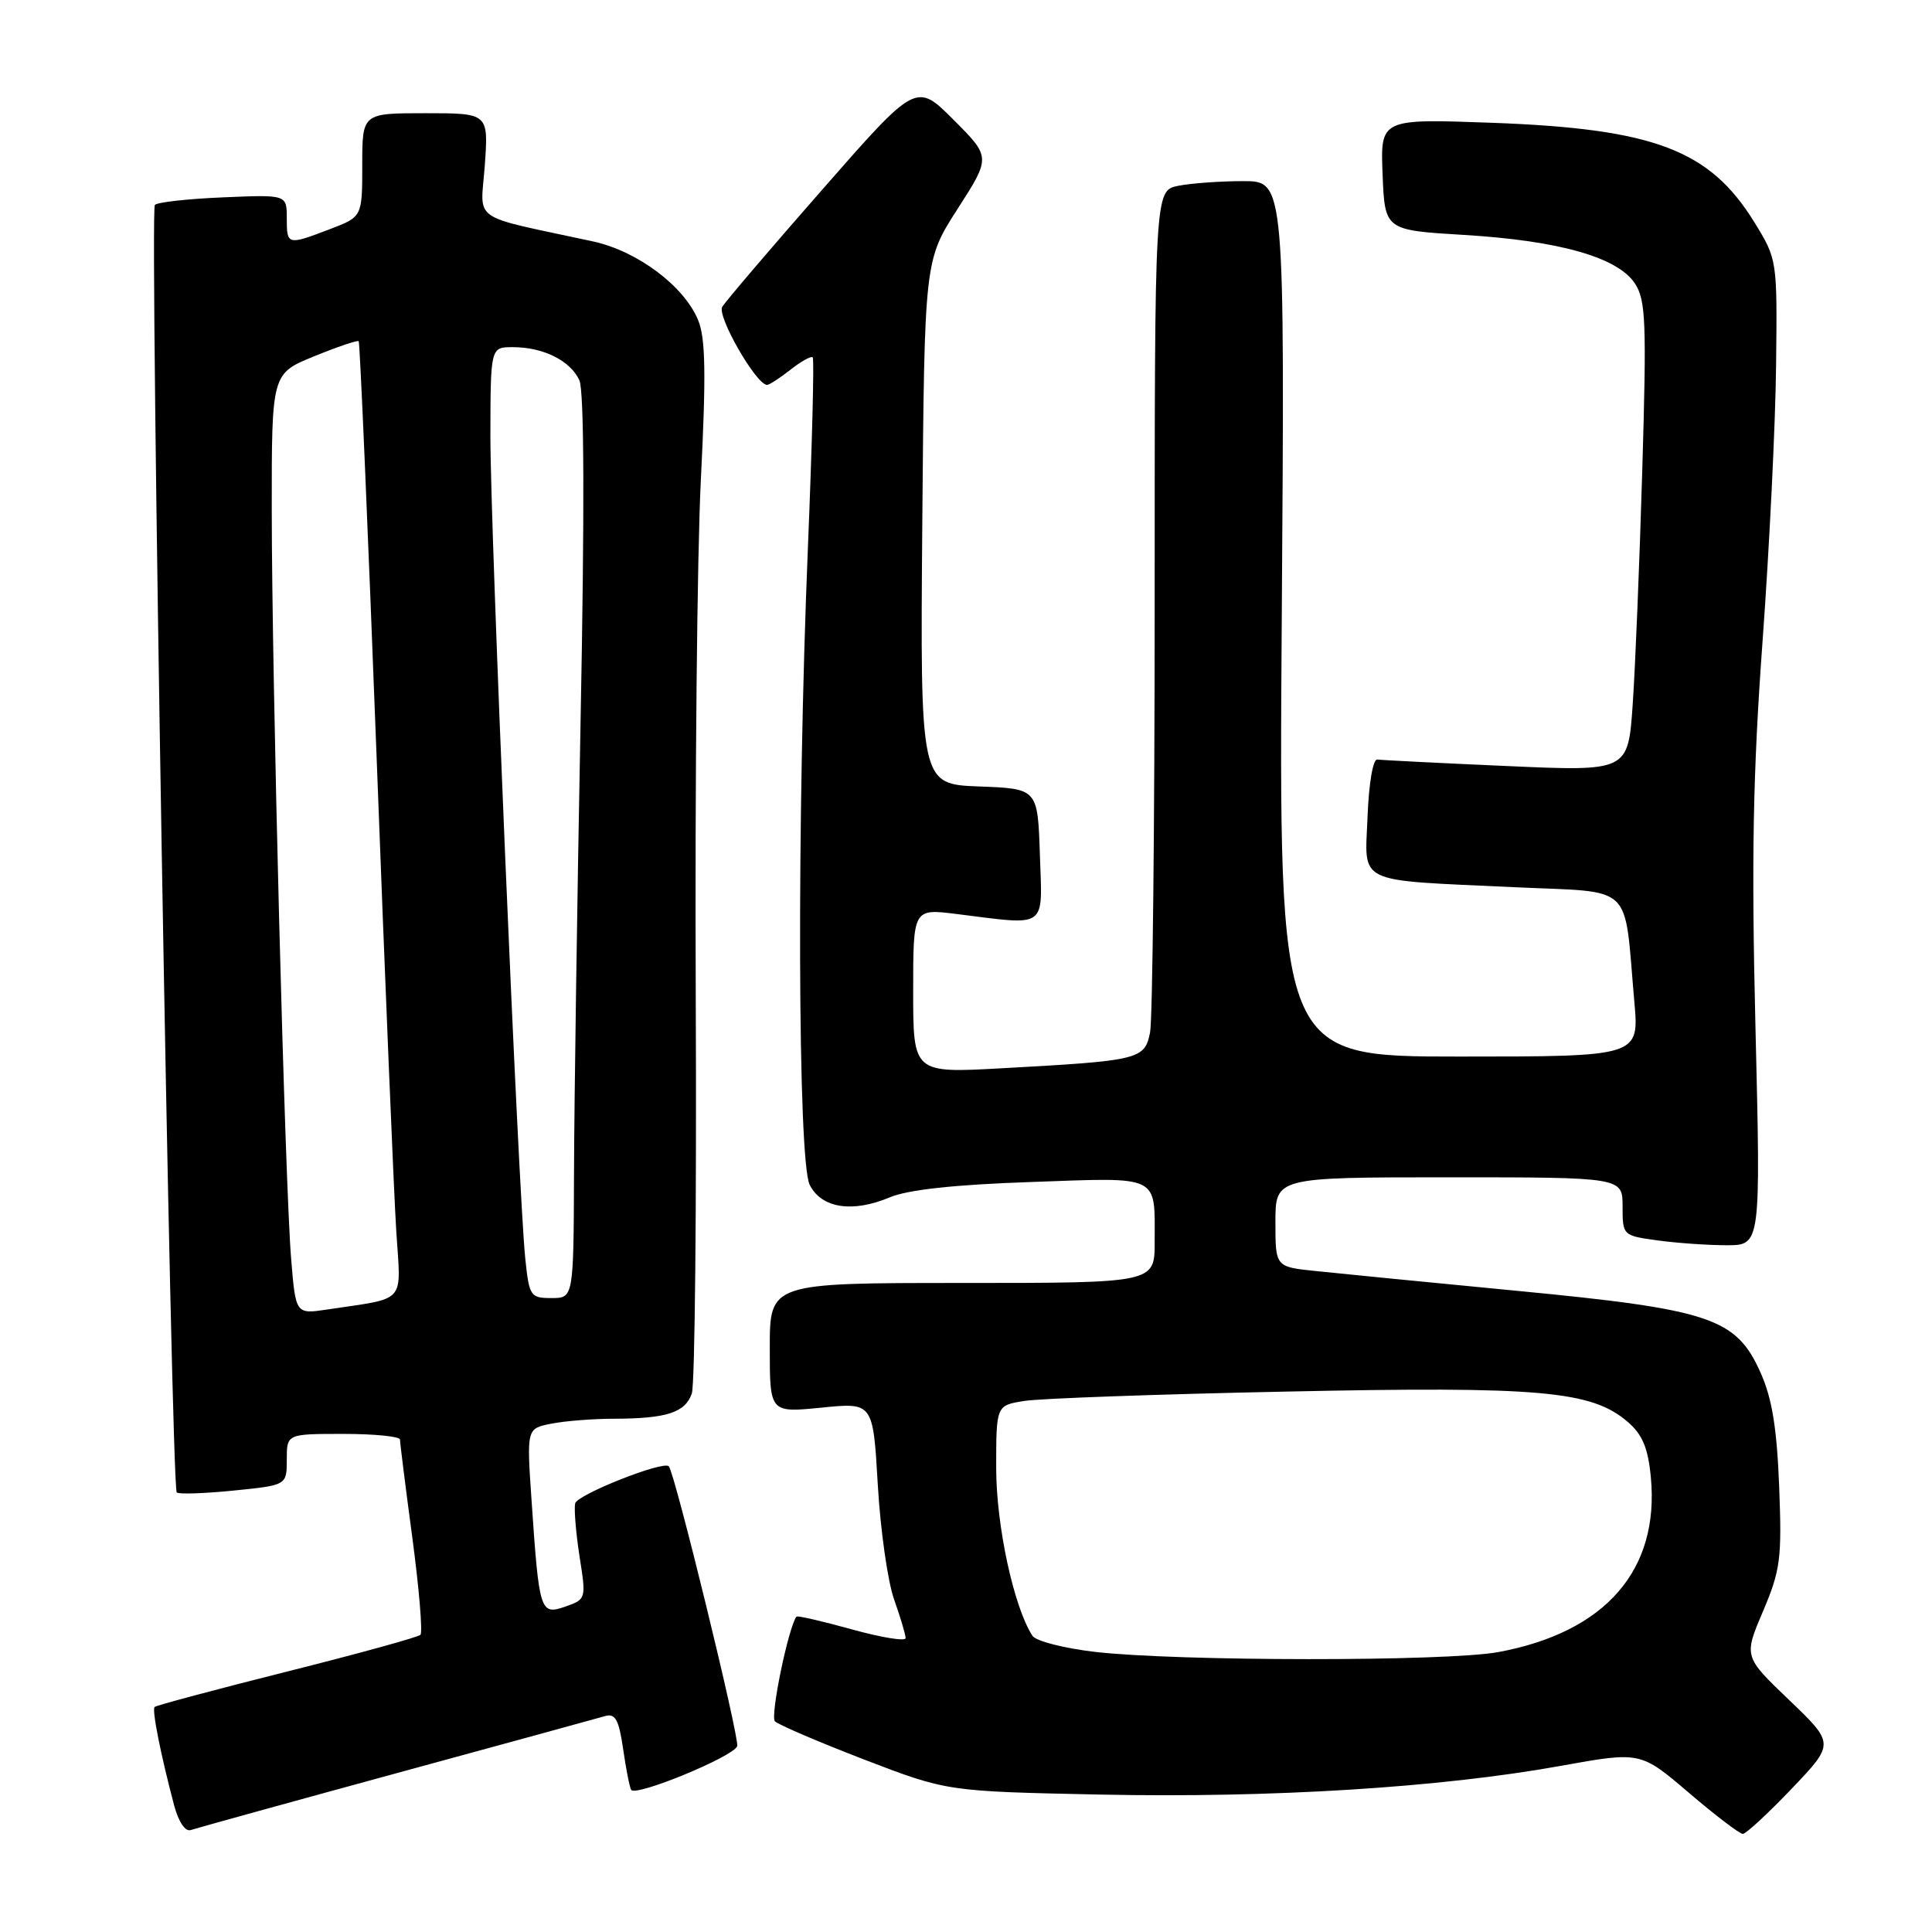 <?xml version="1.0" encoding="UTF-8" standalone="no"?>
<!DOCTYPE svg PUBLIC "-//W3C//DTD SVG 1.1//EN" "http://www.w3.org/Graphics/SVG/1.1/DTD/svg11.dtd" >
<svg xmlns="http://www.w3.org/2000/svg" xmlns:xlink="http://www.w3.org/1999/xlink" version="1.1" viewBox="0 0 256 256">
 <g >
 <path fill="currentColor"
d=" M 52.50 234.97 C 66.80 231.07 79.26 227.66 80.18 227.39 C 81.53 227.00 82.00 227.86 82.56 231.70 C 82.94 234.34 83.42 236.80 83.63 237.16 C 84.18 238.12 97.14 232.79 97.68 231.38 C 98.04 230.44 89.41 195.12 88.62 194.29 C 87.88 193.52 76.44 198.06 76.21 199.21 C 76.05 200.01 76.32 203.19 76.80 206.29 C 77.68 211.86 77.66 211.92 74.91 212.88 C 71.58 214.04 71.44 213.60 70.44 198.90 C 69.78 189.29 69.78 189.29 73.02 188.65 C 74.80 188.29 78.56 187.99 81.37 187.99 C 88.35 187.97 90.80 187.17 91.67 184.64 C 92.08 183.46 92.31 159.78 92.19 132.00 C 92.07 104.22 92.37 73.40 92.87 63.50 C 93.57 49.58 93.49 44.80 92.51 42.43 C 90.65 37.90 84.46 33.27 78.58 31.99 C 61.99 28.40 63.69 29.60 64.24 21.89 C 64.73 15.00 64.73 15.00 56.37 15.00 C 48.00 15.00 48.00 15.00 48.00 21.86 C 48.00 28.73 48.00 28.73 43.72 30.36 C 38.07 32.52 38.00 32.50 38.00 28.90 C 38.00 25.79 38.00 25.79 29.58 26.15 C 24.95 26.34 20.87 26.79 20.52 27.15 C 19.80 27.87 22.68 197.02 23.42 197.76 C 23.68 198.01 27.06 197.90 30.94 197.51 C 38.00 196.80 38.00 196.80 38.00 193.40 C 38.00 190.00 38.00 190.00 45.50 190.00 C 49.62 190.00 53.00 190.34 53.00 190.75 C 53.00 191.16 53.73 197.02 54.64 203.78 C 55.54 210.53 56.02 216.31 55.71 216.62 C 55.40 216.94 47.43 219.13 38.00 221.50 C 28.57 223.87 20.69 225.98 20.49 226.18 C 20.11 226.56 21.27 232.39 23.07 239.21 C 23.66 241.41 24.55 242.74 25.28 242.49 C 25.95 242.26 38.20 238.87 52.50 234.97 Z  M 237.40 237.02 C 243.10 231.04 243.10 231.04 237.08 225.27 C 231.05 219.50 231.05 219.50 233.61 213.50 C 235.92 208.05 236.12 206.53 235.75 197.00 C 235.45 189.25 234.81 185.29 233.29 181.90 C 230.06 174.64 226.69 173.51 201.00 171.04 C 189.18 169.90 177.14 168.72 174.25 168.41 C 169.00 167.86 169.00 167.86 169.00 161.93 C 169.00 156.00 169.00 156.00 192.00 156.00 C 215.00 156.00 215.00 156.00 215.00 159.86 C 215.00 163.70 215.03 163.73 219.64 164.36 C 222.19 164.71 226.31 165.00 228.79 165.00 C 233.31 165.00 233.31 165.00 232.61 136.20 C 232.06 113.72 232.27 102.49 233.55 84.95 C 234.45 72.60 235.26 56.17 235.34 48.44 C 235.50 34.42 235.49 34.37 232.47 29.46 C 226.55 19.85 219.19 17.06 197.70 16.27 C 182.91 15.73 182.91 15.73 183.20 23.11 C 183.50 30.50 183.50 30.50 194.00 31.13 C 206.60 31.89 214.36 34.09 216.64 37.57 C 218.08 39.77 218.19 42.69 217.61 62.28 C 217.25 74.50 216.68 88.49 216.34 93.36 C 215.73 102.22 215.73 102.22 199.61 101.50 C 190.75 101.11 183.05 100.72 182.50 100.64 C 181.93 100.56 181.38 103.79 181.21 108.16 C 180.86 117.30 179.33 116.56 200.68 117.56 C 216.77 118.31 215.14 116.75 216.56 132.75 C 217.20 140.00 217.20 140.00 193.32 140.00 C 169.44 140.00 169.44 140.00 169.84 82.00 C 170.24 24.00 170.24 24.00 164.74 24.00 C 161.72 24.00 157.84 24.28 156.12 24.62 C 153.00 25.25 153.00 25.25 153.00 79.50 C 153.00 109.34 152.72 135.13 152.39 136.81 C 151.67 140.39 151.00 140.55 132.75 141.55 C 121.00 142.20 121.00 142.20 121.00 131.30 C 121.00 120.39 121.00 120.39 126.75 121.11 C 138.93 122.63 138.12 123.21 137.79 113.25 C 137.50 104.50 137.50 104.50 129.71 104.21 C 121.93 103.91 121.93 103.91 122.21 69.21 C 122.50 34.50 122.50 34.50 126.90 27.66 C 131.29 20.82 131.29 20.82 126.35 15.87 C 121.40 10.92 121.40 10.92 108.95 25.13 C 102.10 32.94 96.14 39.93 95.70 40.66 C 94.97 41.88 100.21 51.00 101.64 51.00 C 101.94 51.00 103.34 50.09 104.74 48.99 C 106.15 47.88 107.48 47.14 107.69 47.35 C 107.90 47.56 107.61 58.93 107.05 72.62 C 105.57 108.48 105.70 153.84 107.29 157.00 C 108.85 160.10 112.95 160.74 117.91 158.65 C 120.32 157.64 126.47 156.97 136.66 156.62 C 153.89 156.01 153.00 155.58 153.00 164.58 C 153.00 170.00 153.00 170.00 127.50 170.00 C 102.00 170.00 102.00 170.00 102.00 178.60 C 102.00 187.20 102.00 187.20 108.84 186.52 C 115.68 185.83 115.68 185.83 116.31 196.69 C 116.65 202.66 117.62 209.50 118.46 211.90 C 119.31 214.29 120.00 216.62 120.00 217.06 C 120.00 217.51 116.79 216.98 112.87 215.90 C 108.95 214.81 105.65 214.05 105.53 214.21 C 104.45 215.69 102.03 227.43 102.68 228.08 C 103.14 228.54 108.47 230.82 114.51 233.15 C 125.50 237.37 125.50 237.37 145.79 237.79 C 168.45 238.26 190.89 236.86 206.79 233.99 C 217.37 232.08 217.37 232.08 223.77 237.54 C 227.28 240.54 230.51 243.00 230.93 243.00 C 231.35 243.00 234.26 240.31 237.40 237.02 Z  M 38.58 166.82 C 37.75 156.85 36.01 89.69 36.01 67.50 C 36.00 49.50 36.00 49.50 41.63 47.21 C 44.72 45.95 47.38 45.05 47.53 45.21 C 47.69 45.37 48.75 70.02 49.89 100.00 C 51.02 129.98 52.20 158.40 52.51 163.16 C 53.13 172.91 54.01 171.91 43.34 173.52 C 39.18 174.14 39.18 174.14 38.58 166.82 Z  M 69.60 166.75 C 68.68 157.81 64.97 70.17 64.98 57.75 C 65.00 46.00 65.00 46.00 67.95 46.00 C 71.99 46.00 75.58 47.79 76.77 50.39 C 77.41 51.80 77.47 67.57 76.93 95.53 C 76.48 119.16 76.09 146.04 76.06 155.25 C 76.00 172.00 76.00 172.00 73.07 172.00 C 70.28 172.00 70.12 171.76 69.60 166.75 Z  M 145.06 218.88 C 140.97 218.40 137.26 217.45 136.81 216.76 C 134.33 212.95 132.00 202.16 132.00 194.50 C 132.00 186.22 132.00 186.22 135.75 185.63 C 137.81 185.30 153.45 184.74 170.50 184.39 C 204.06 183.68 210.90 184.29 215.66 188.39 C 217.63 190.08 218.37 191.84 218.74 195.69 C 219.93 208.03 212.75 216.28 198.53 218.91 C 191.72 220.17 156.03 220.15 145.06 218.88 Z "/>
</g>
</svg>